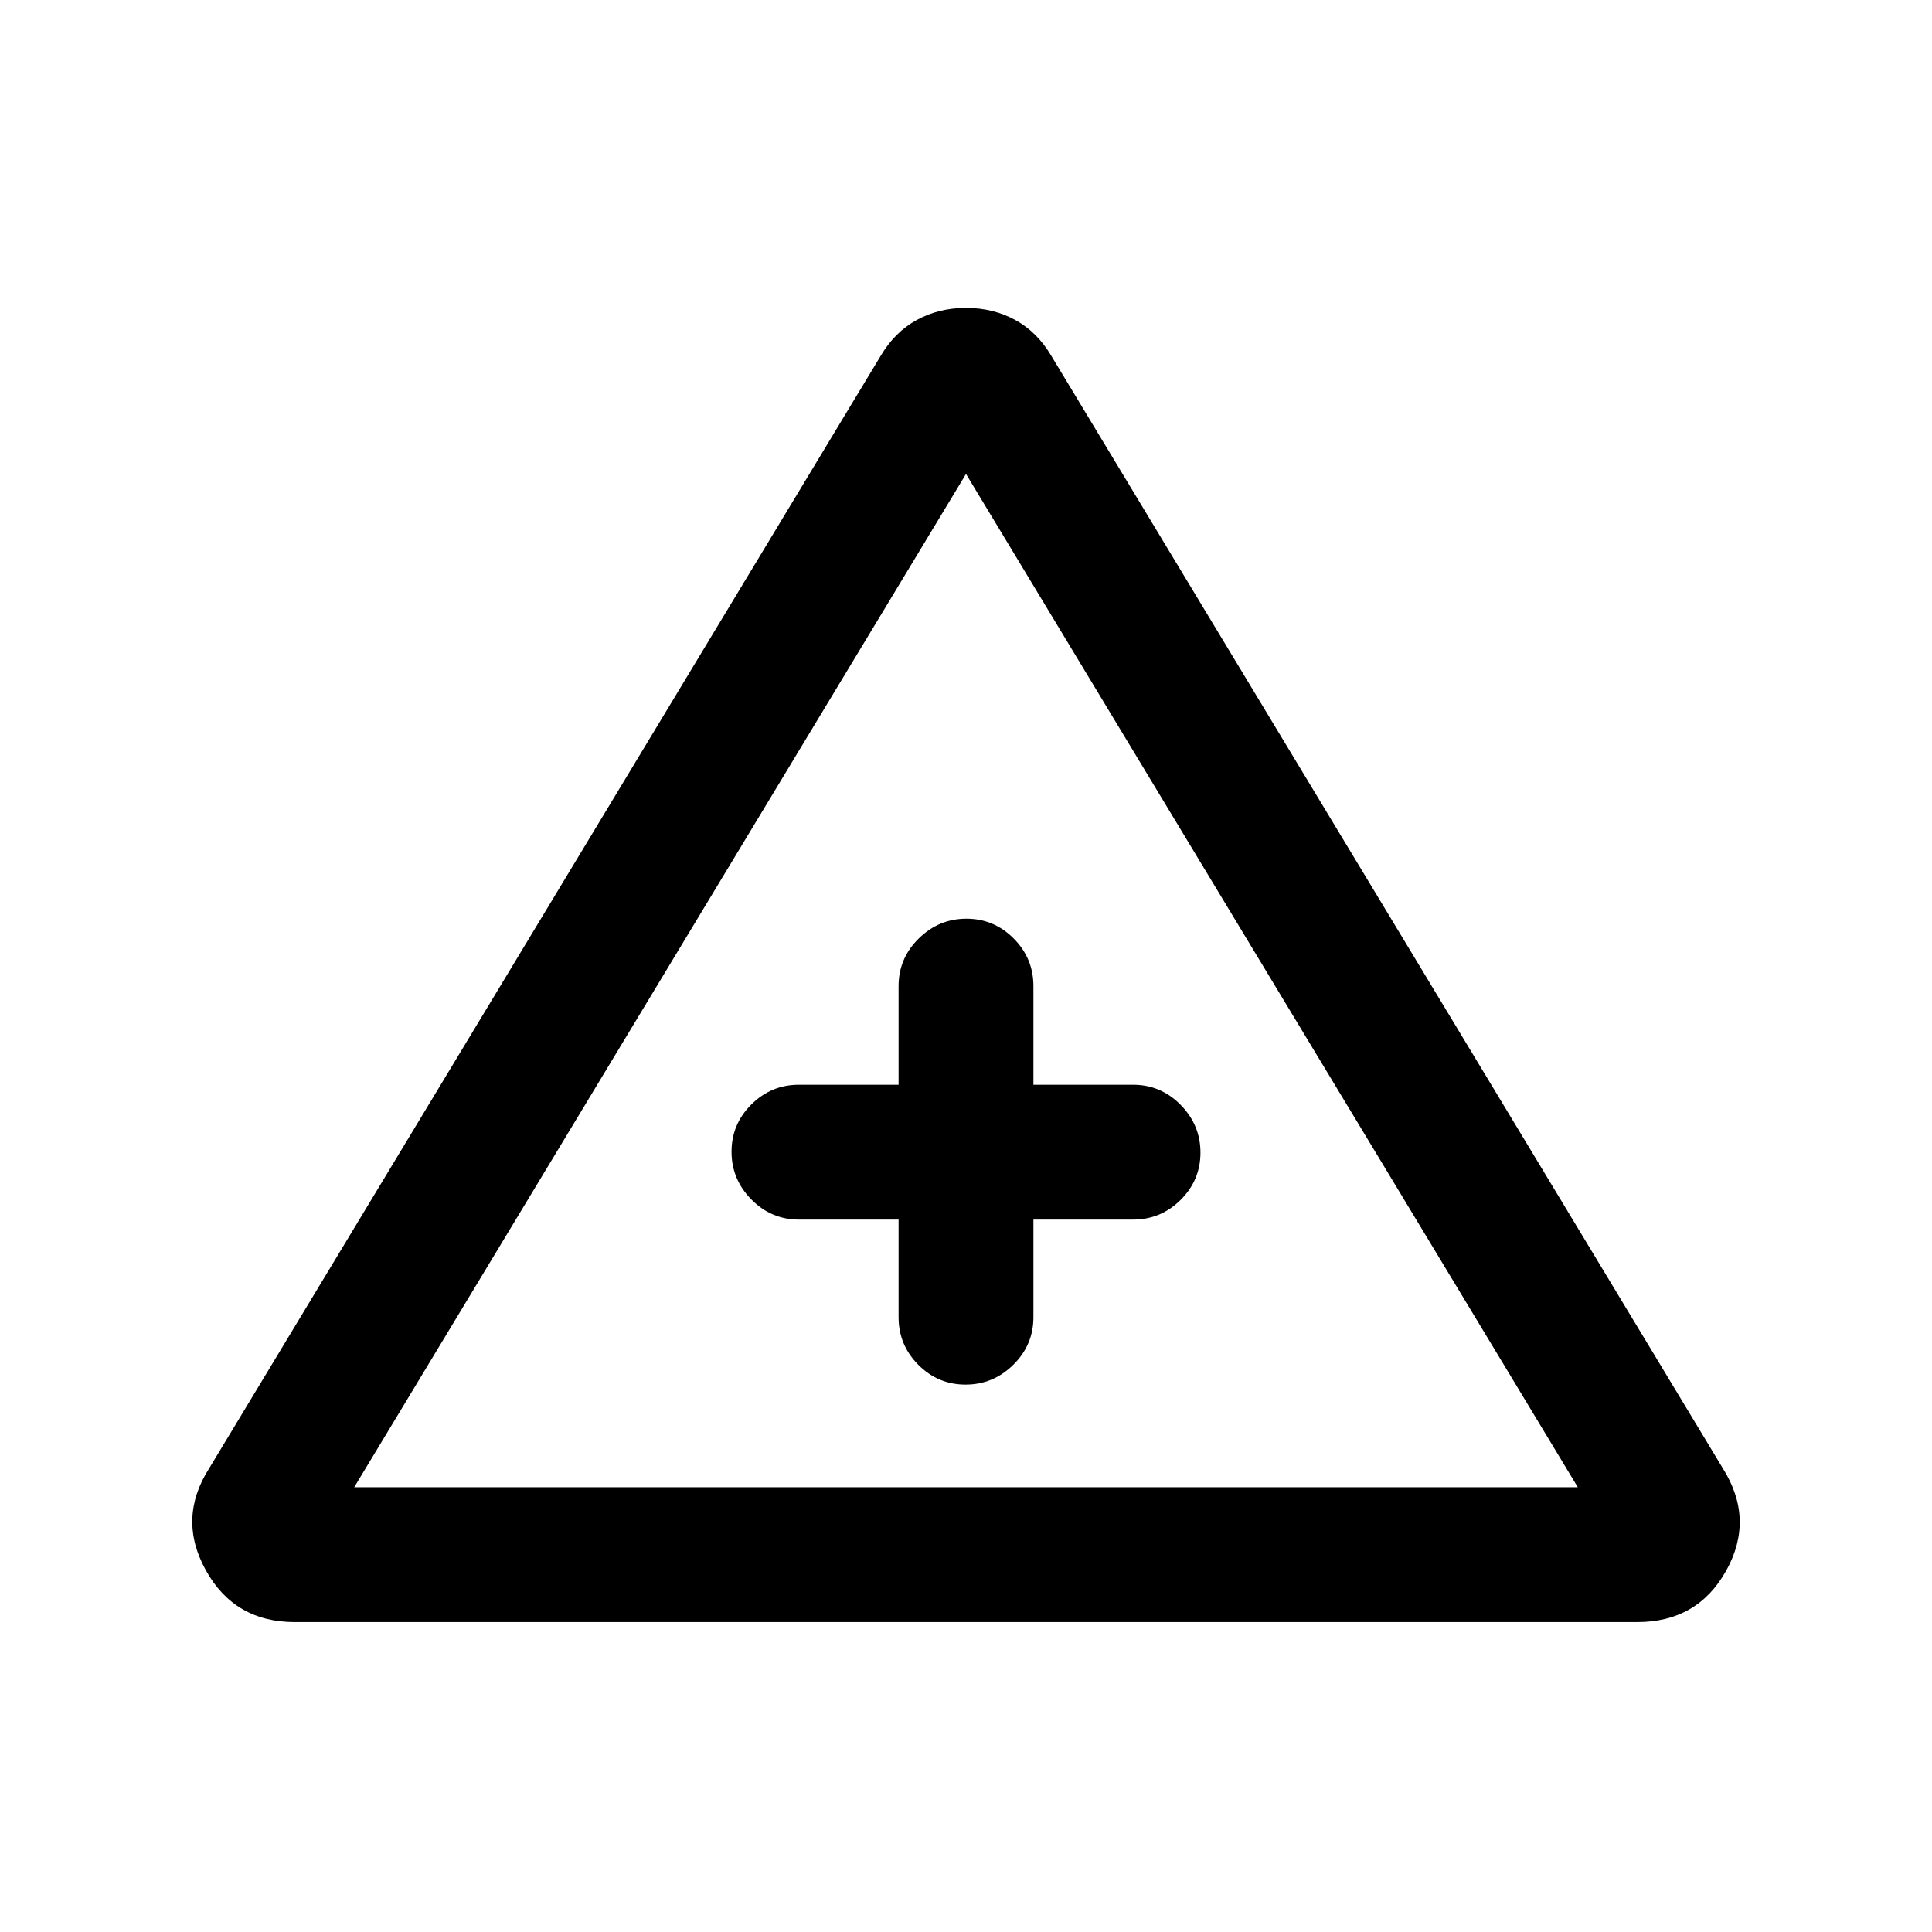 <svg xmlns="http://www.w3.org/2000/svg" height="20" viewBox="0 -960 960 960" width="20"><path d="M146.5-154q-29.957 0-44.228-25.75Q88-205.5 104-230.5L437.5-783q7.054-12 18.027-18T480-807q13.5 0 24.473 6 10.973 6 18.027 18L856-230.5q16 25.333 1.75 50.917Q843.5-154 813.5-154h-667Zm29.5-67h608L480-724.5 176-221Zm270.5-133v48.5q0 13.8 9.789 23.65 9.79 9.85 23.5 9.85 13.711 0 23.711-9.85 10-9.85 10-23.65V-354H563q13.8 0 23.65-9.789 9.85-9.79 9.85-23.5 0-13.711-9.85-23.711-9.85-10-23.65-10h-49.5v-49q0-13.8-9.789-23.65-9.79-9.85-23.5-9.85-13.711 0-23.711 9.85-10 9.85-10 23.65v49H397q-13.8 0-23.65 9.789-9.85 9.79-9.85 23.5 0 13.711 9.85 23.711 9.85 10 23.65 10h49.5Zm33.5-33.5Z"/></svg>